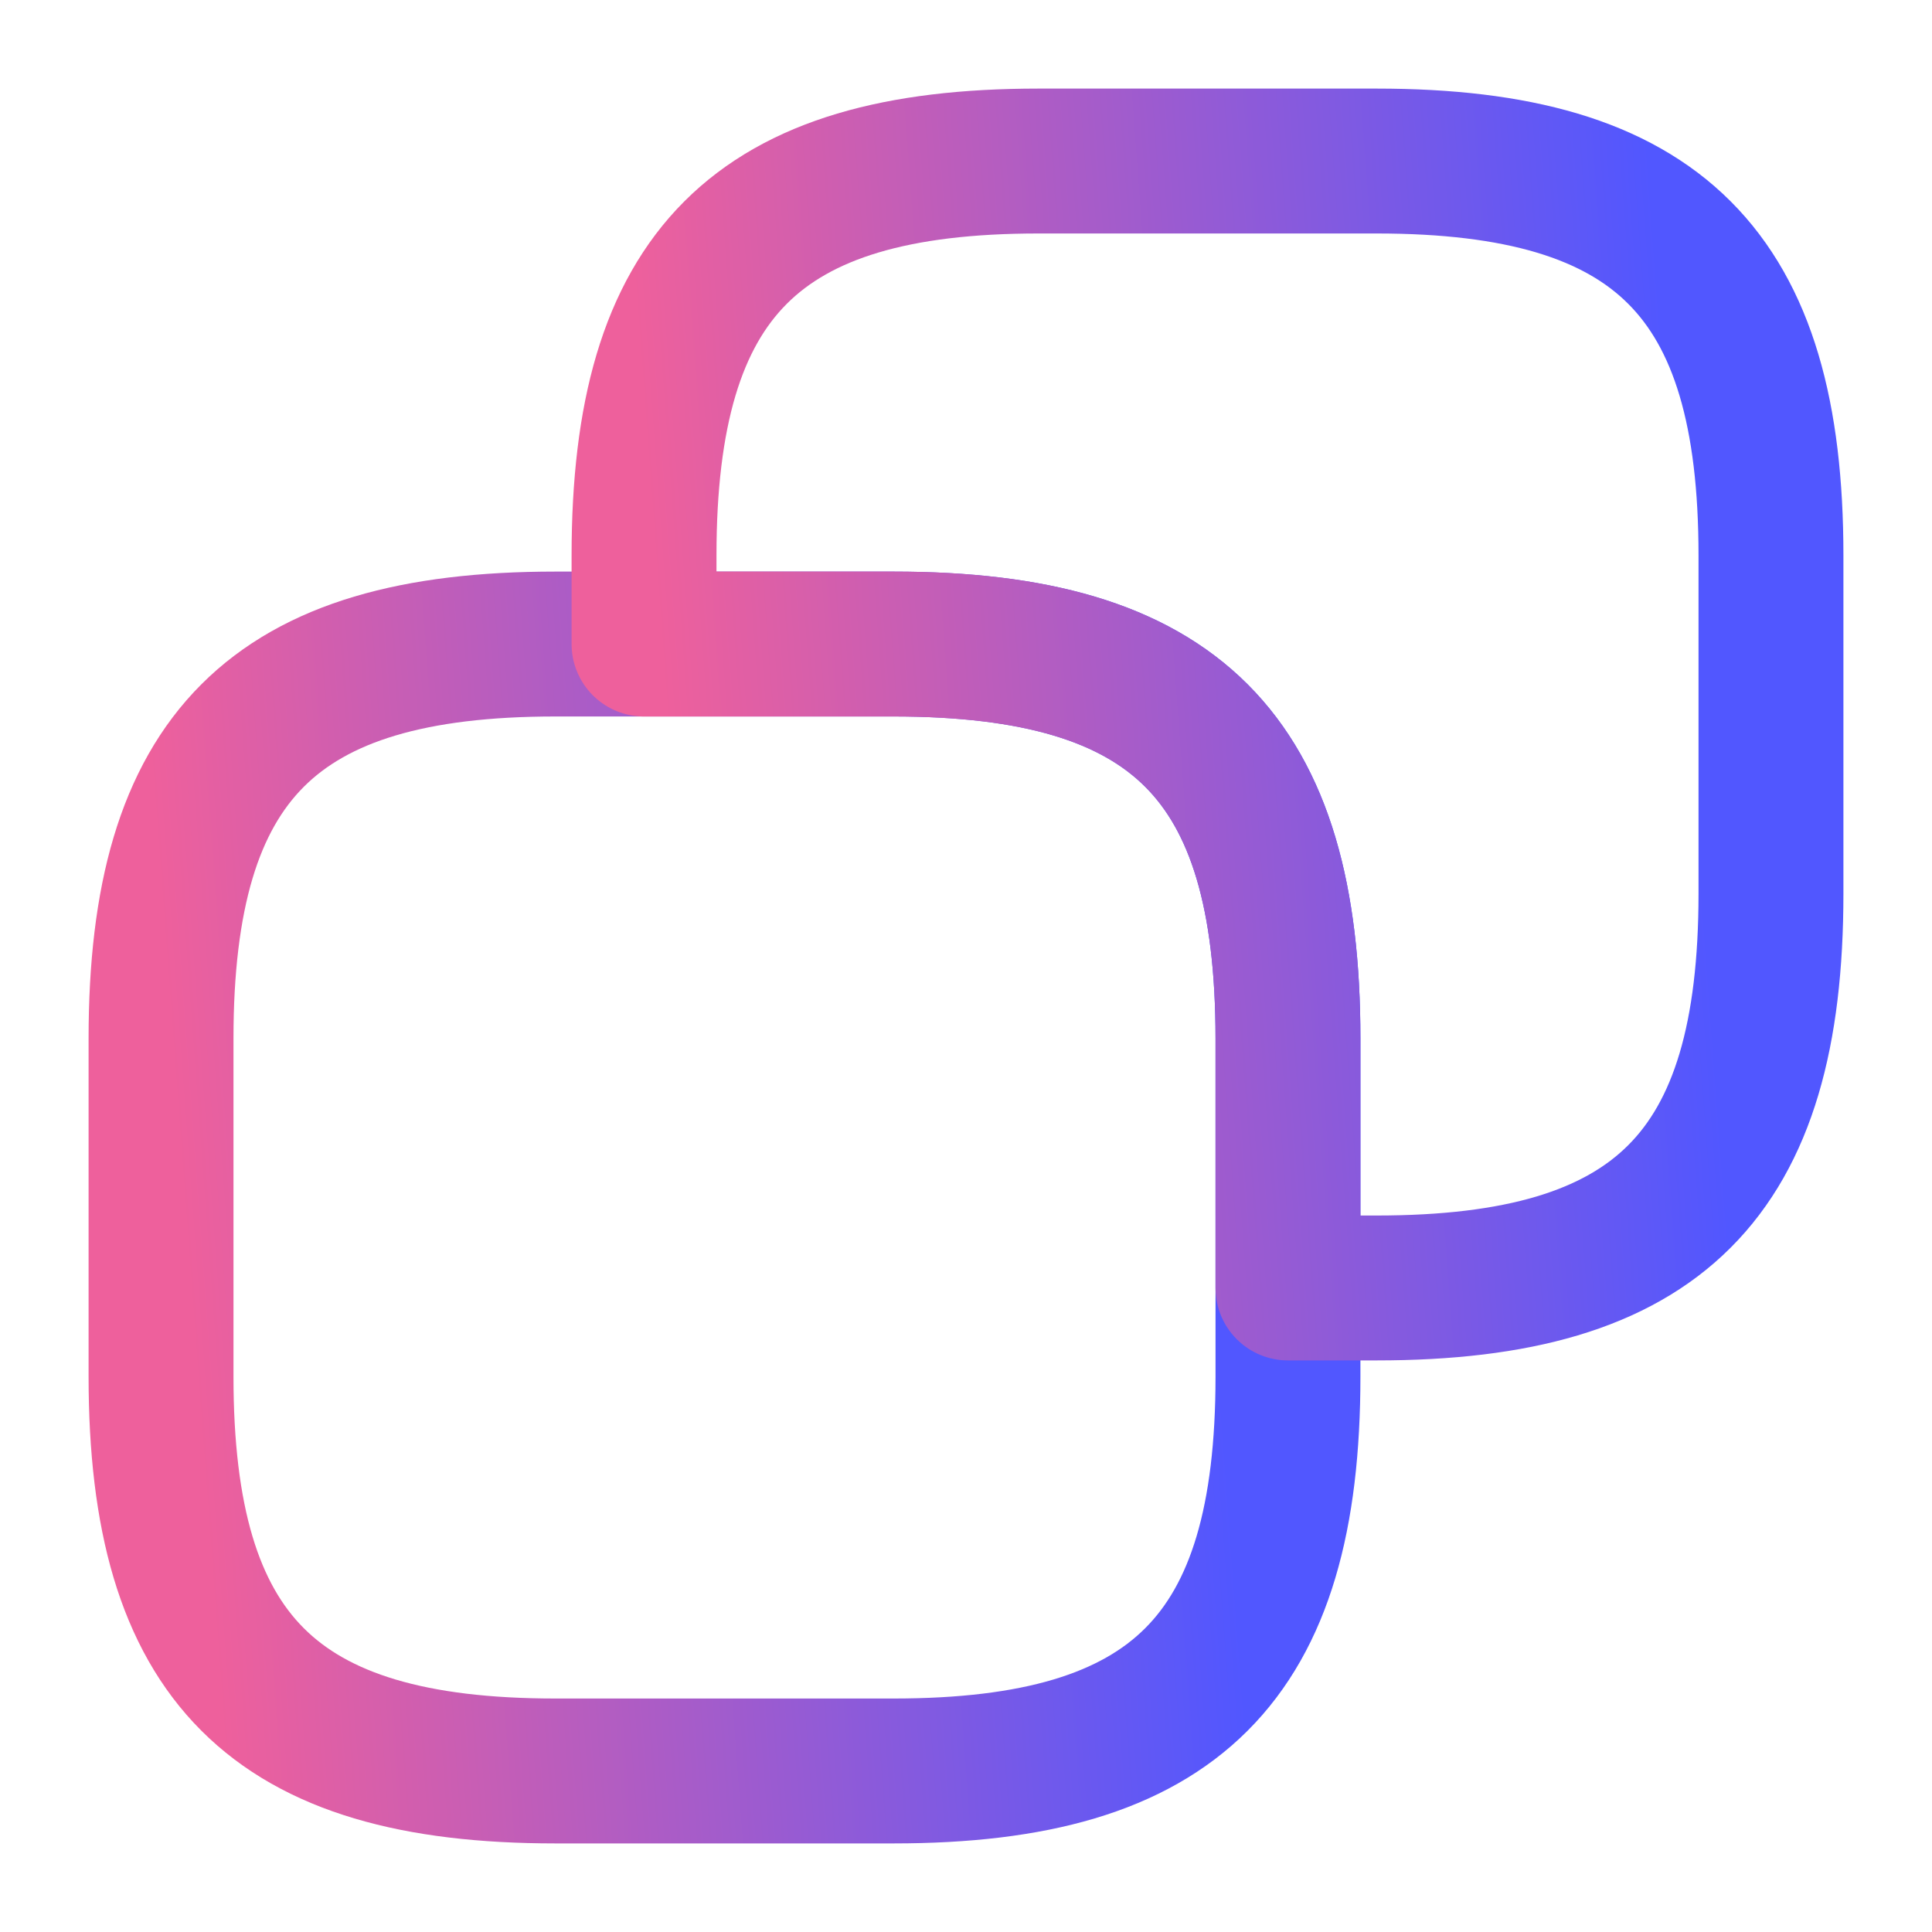 <svg width="20" height="20" viewBox="0 0 20 20" fill="none" xmlns="http://www.w3.org/2000/svg">
    <path d="M13.333 10.75V14.25C13.333 17.167 12.167 18.333 9.25 18.333H5.75C2.833 18.333 1.667 17.167 1.667 14.25V10.75C1.667 7.833 2.833 6.667 5.75 6.667H9.25C12.167 6.667 13.333 7.833 13.333 10.75Z" stroke="url(#paint0_linear_7_3641)" stroke-width="1.5" stroke-linecap="round" stroke-linejoin="round"/>
    <path d="M18.333 5.75V9.25C18.333 12.167 17.167 13.333 14.25 13.333H13.333V10.75C13.333 7.833 12.167 6.667 9.25 6.667H6.667V5.75C6.667 2.833 7.833 1.667 10.75 1.667H14.25C17.167 1.667 18.333 2.833 18.333 5.75Z" stroke="url(#paint1_linear_7_3641)" stroke-width="1.5" stroke-linecap="round" stroke-linejoin="round"/>
    <defs>
        <linearGradient id="paint0_linear_7_3641" x1="2.174" y1="16.244" x2="12.729" y2="15.461" gradientUnits="userSpaceOnUse">
            <stop stop-color="#EE609C"/>
            <stop offset="1" stop-color="#5157FF"/>
        </linearGradient>
        <linearGradient id="paint1_linear_7_3641" x1="7.174" y1="11.244" x2="17.729" y2="10.461" gradientUnits="userSpaceOnUse">
            <stop stop-color="#EE609C"/>
            <stop offset="1" stop-color="#5157FF"/>
        </linearGradient>
    </defs>
</svg>
